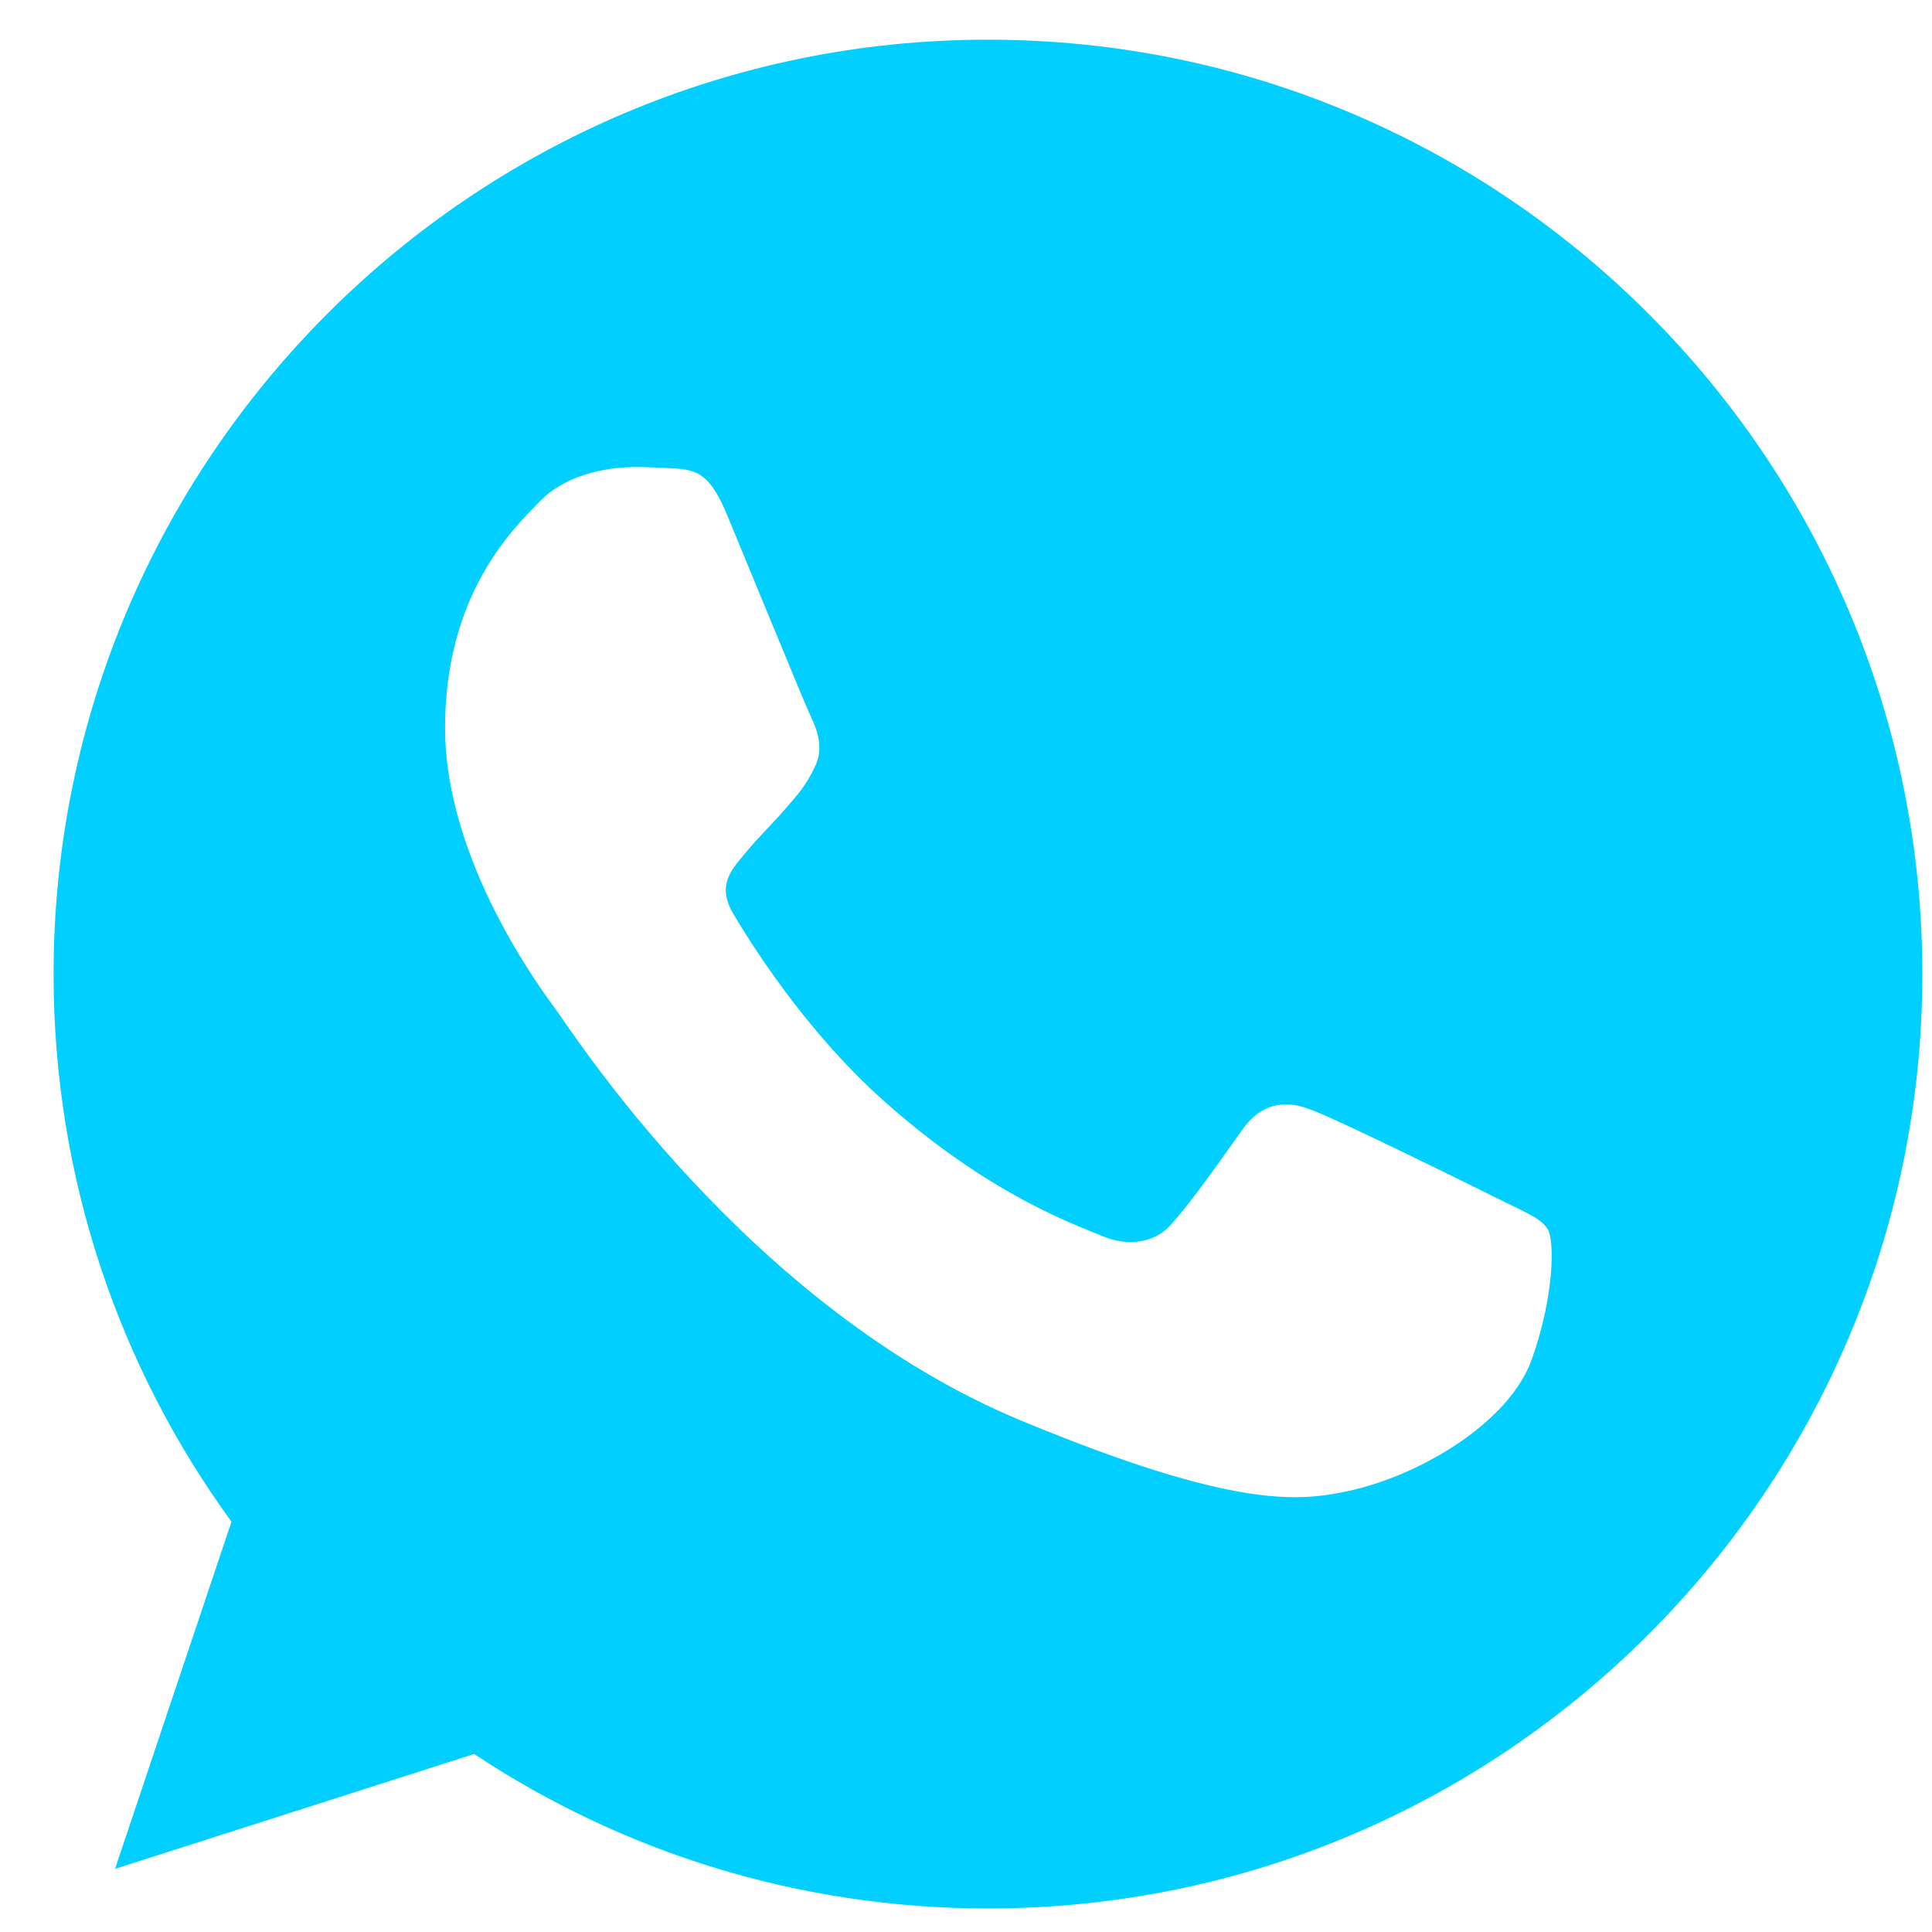 <svg width="22" height="22" viewBox="0 0 22 22" fill="none" xmlns="http://www.w3.org/2000/svg">
<path d="M11.253 0.452H11.247C5.381 0.452 0.61 5.224 0.61 11.092C0.61 13.419 1.36 15.576 2.636 17.328L1.31 21.281L5.399 19.973C7.082 21.088 9.089 21.732 11.253 21.732C17.119 21.732 21.89 16.958 21.89 11.092C21.89 5.225 17.119 0.452 11.253 0.452ZM17.444 15.476C17.187 16.201 16.168 16.802 15.356 16.978C14.8 17.096 14.074 17.191 11.629 16.177C8.502 14.882 6.489 11.705 6.332 11.499C6.181 11.292 5.068 9.816 5.068 8.289C5.068 6.762 5.844 6.019 6.156 5.7C6.413 5.438 6.837 5.318 7.244 5.318C7.376 5.318 7.494 5.325 7.601 5.33C7.913 5.343 8.07 5.362 8.276 5.855C8.533 6.474 9.158 8.001 9.232 8.158C9.308 8.315 9.384 8.527 9.278 8.733C9.178 8.946 9.09 9.041 8.933 9.222C8.776 9.402 8.627 9.541 8.47 9.735C8.327 9.904 8.164 10.085 8.345 10.397C8.526 10.703 9.151 11.723 10.072 12.543C11.259 13.6 12.222 13.938 12.567 14.081C12.823 14.188 13.129 14.162 13.317 13.963C13.555 13.706 13.849 13.281 14.148 12.862C14.361 12.561 14.63 12.524 14.912 12.63C15.199 12.73 16.719 13.482 17.032 13.637C17.344 13.794 17.55 13.869 17.626 14C17.701 14.132 17.701 14.75 17.444 15.476Z" fill="#00CFFF"/>
</svg>
